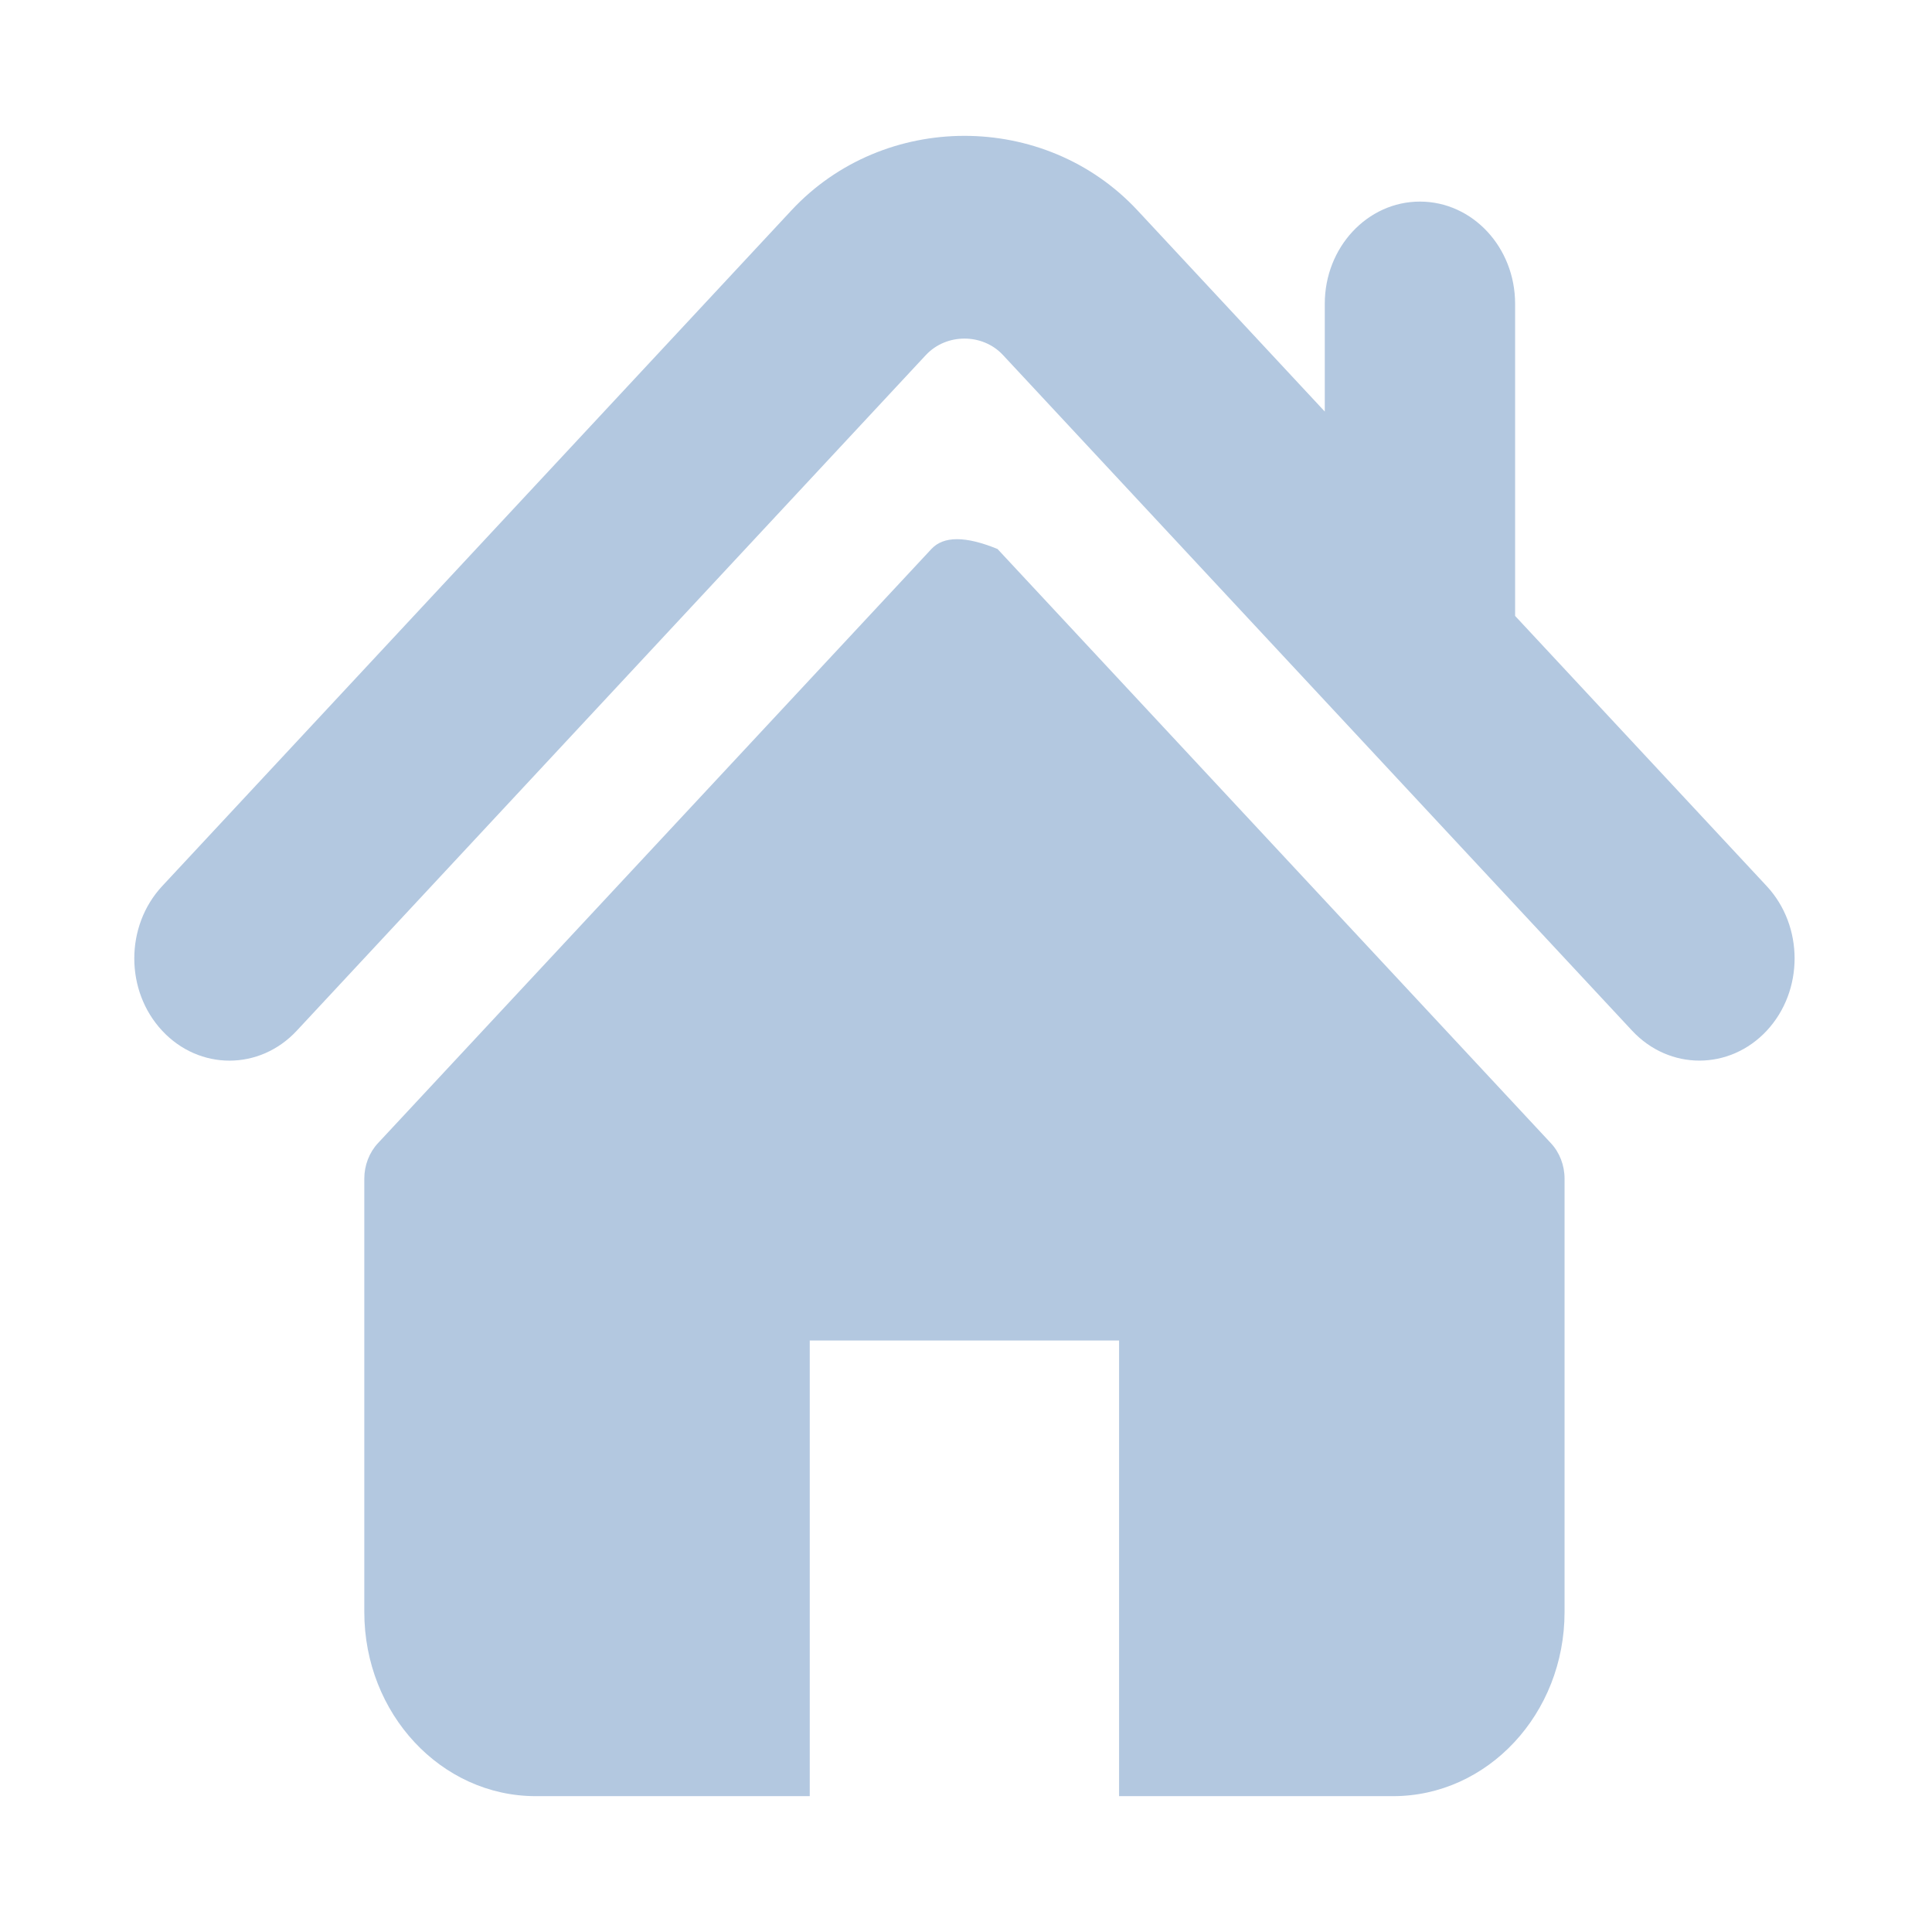 <?xml version="1.0" encoding="UTF-8" standalone="no"?>
<!DOCTYPE svg PUBLIC "-//W3C//DTD SVG 1.1//EN" "http://www.w3.org/Graphics/SVG/1.1/DTD/svg11.dtd">
<svg version="1.1" xmlns="http://www.w3.org/2000/svg" xmlns:xlink="http://www.w3.org/1999/xlink" preserveAspectRatio="xMidYMid meet" viewBox="0 0 640 640" width="640" height="640"><defs><path d="M501.9 204.03C501.9 141.99 501.9 107.52 501.9 100.63C501.9 81.93 487.79 66.78 470.36 66.78C452.96 66.78 438.85 81.93 438.85 100.63C438.85 103.01 438.85 114.91 438.85 136.33C401.61 96.33 380.92 74.12 376.79 69.67C346.1 36.74 292.75 36.8 262.13 69.73C241.29 92.11 74.56 271.17 53.71 293.55C41.41 306.79 41.41 328.21 53.71 341.43C66.02 354.66 86.01 354.66 98.31 341.43C119.15 319.05 285.87 139.99 306.71 117.61C313.5 110.35 325.47 110.35 332.22 117.58C353.07 139.97 519.81 319.04 540.66 341.43C546.84 348.05 554.9 351.34 562.95 351.34C571.02 351.34 579.09 348.04 585.26 341.43C597.56 328.21 597.56 306.79 585.26 293.55C574.14 281.61 546.36 251.78 501.9 204.03Z" id="c149dWlyba"></path><path d="M308.54 181.86C290.21 201.54 143.55 359 125.21 378.68C122.32 381.78 120.68 386.03 120.68 390.45C120.68 404.81 120.68 519.65 120.68 534C120.68 567.69 146.11 595 177.48 595C183.53 595 213.78 595 268.24 595L268.24 444.05L370.71 444.05L370.71 595C425.17 595 455.43 595 461.48 595C492.84 595 518.28 567.69 518.28 534C518.28 519.65 518.28 404.81 518.28 390.45C518.28 386.03 516.65 381.78 513.74 378.68C501.52 365.56 440.42 299.95 330.44 181.86C319.86 177.53 312.56 177.53 308.54 181.86Z" id="aoBSW6zR3"></path></defs><g><g><g><g><use xlink:href="#c149dWlyba" opacity="1" fill="#B3C8E0" fill-opacity="1"></use><g><use xlink:href="#c149dWlyba" opacity="1" fill-opacity="0" stroke="#000000" stroke-width="1" stroke-opacity="0"></use></g></g><g><use xlink:href="#aoBSW6zR3" opacity="1" fill="#B3C8E0" fill-opacity="1"></use><g><use xlink:href="#aoBSW6zR3" opacity="1" fill-opacity="0" stroke="#000000" stroke-width="1" stroke-opacity="0"></use></g></g></g></g></g></svg>